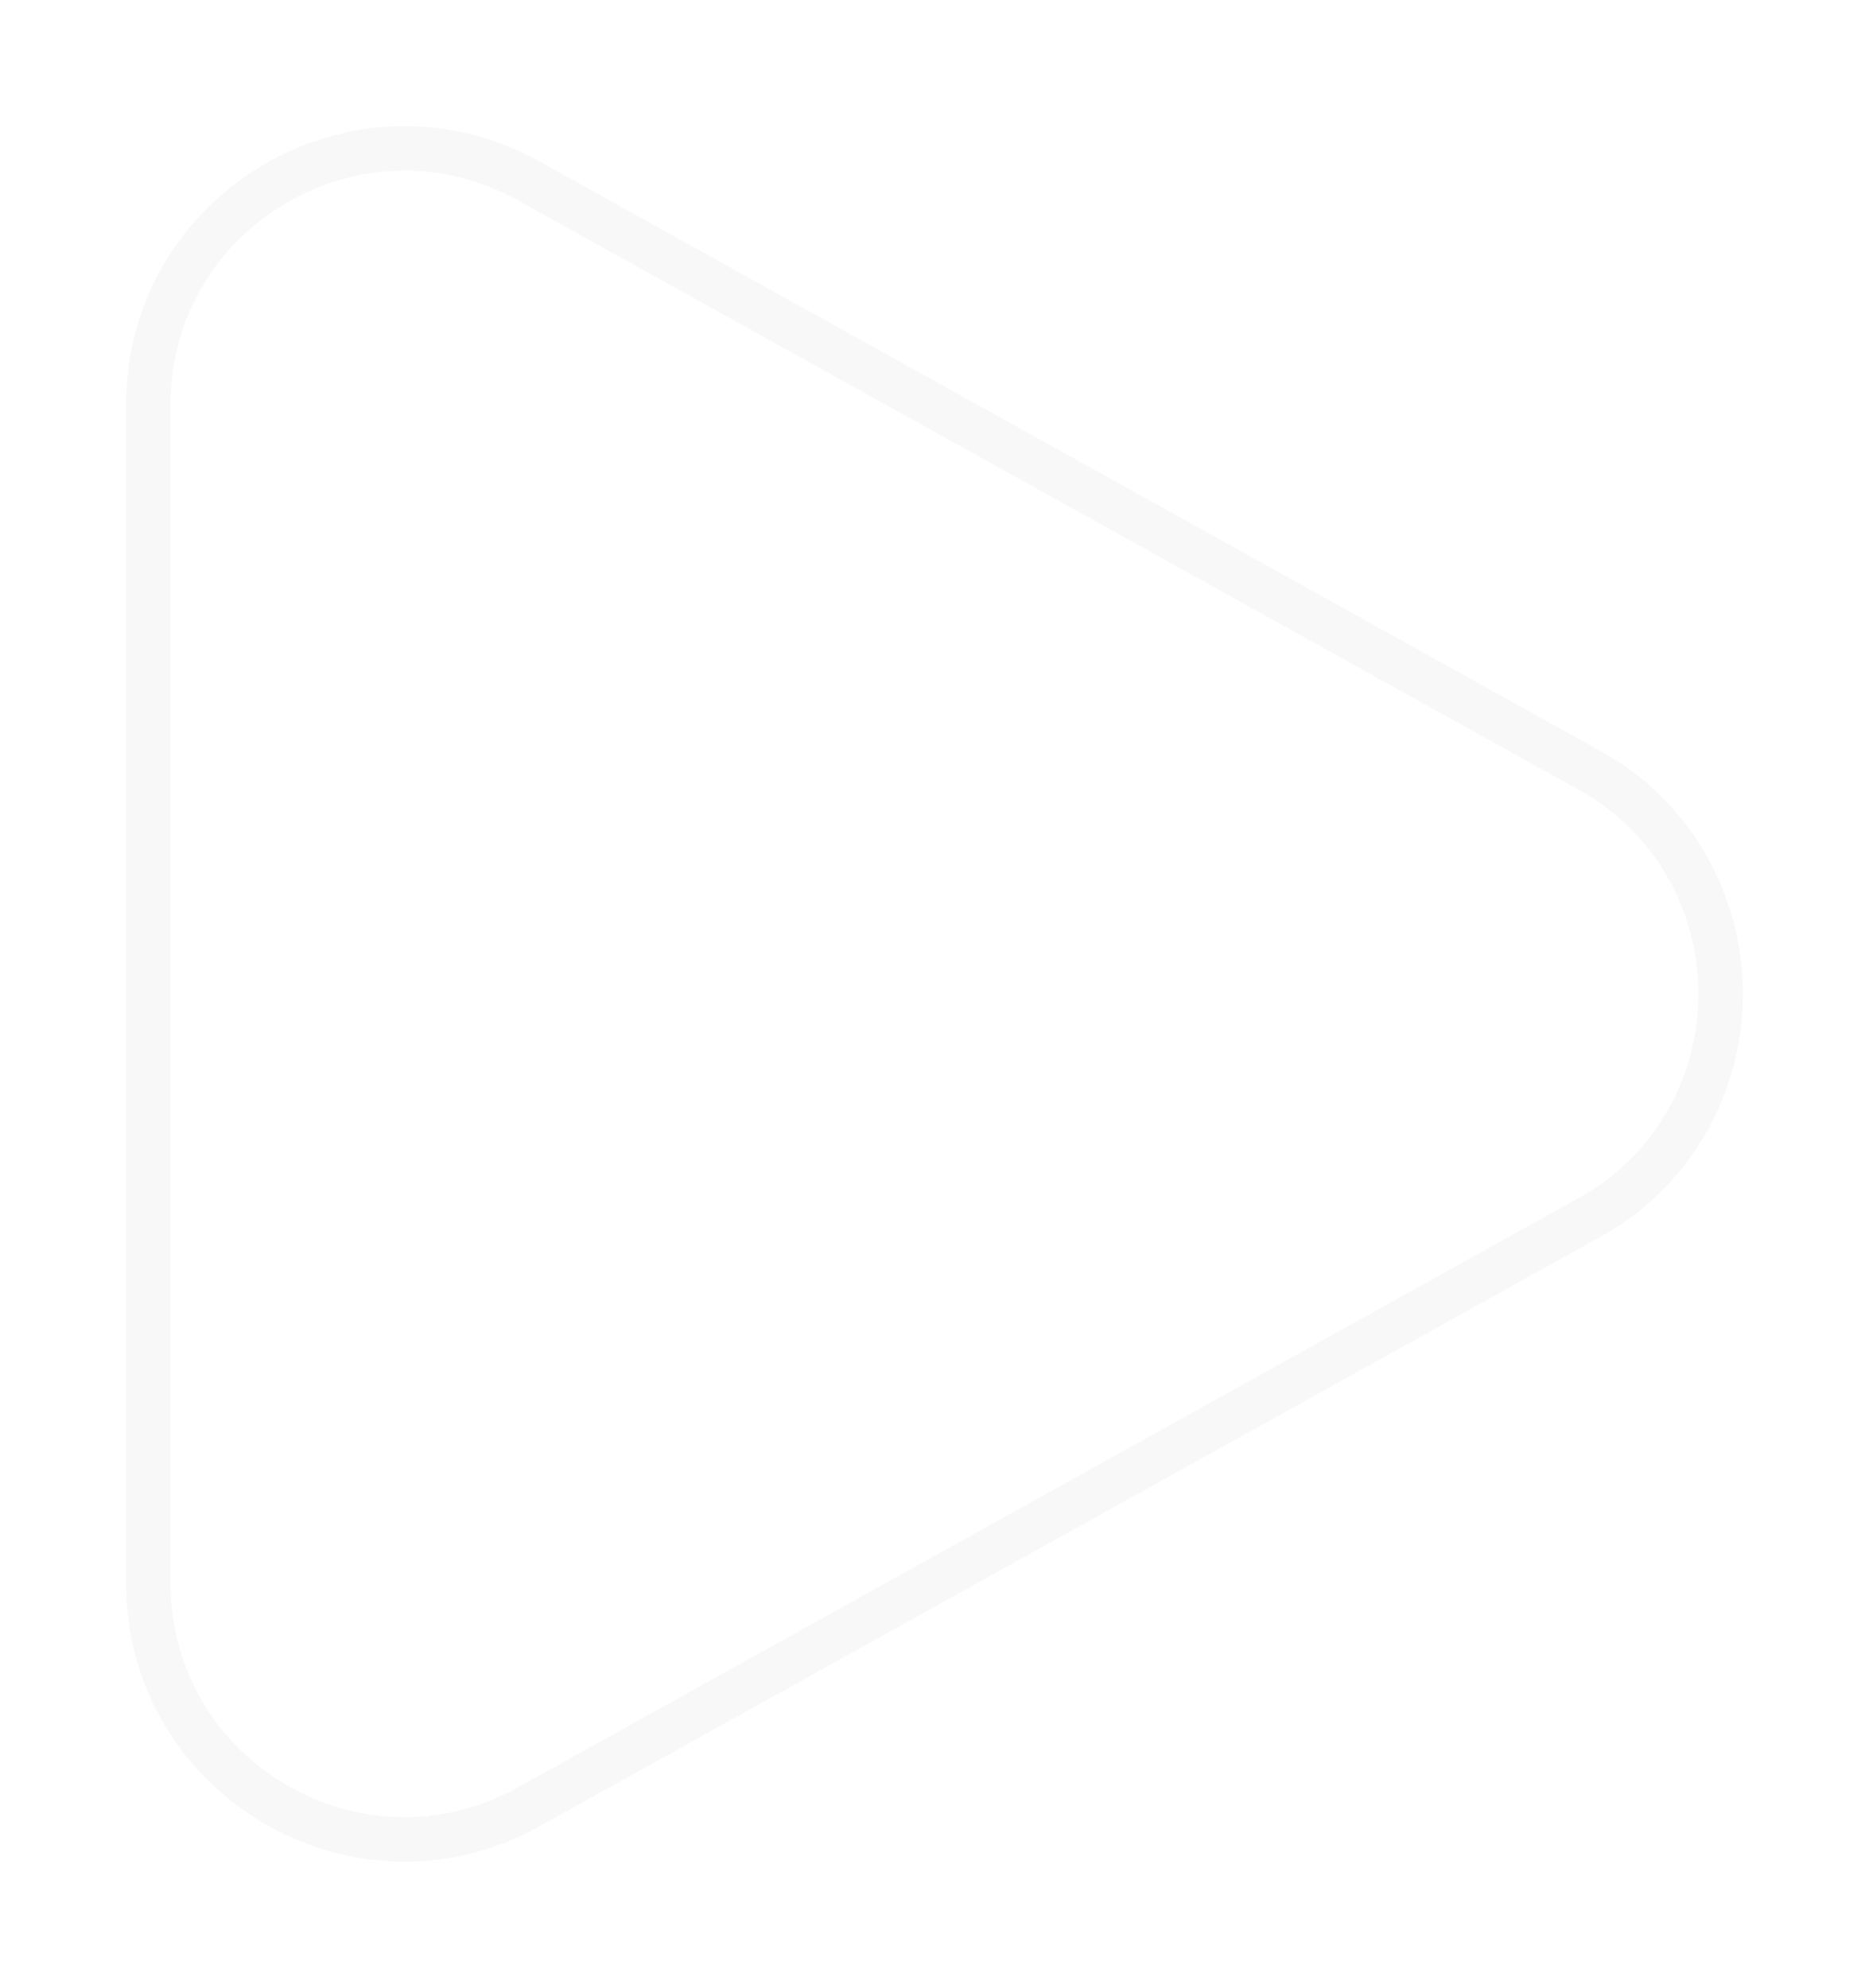 <svg width="63" height="67" viewBox="0 0 63 67" fill="none" xmlns="http://www.w3.org/2000/svg">
<g filter="url(#filter0_d_201_3769)">
<path d="M53.563 21.956C54.903 22.684 56.024 23.771 56.806 25.1C57.587 26.429 58 27.95 58 29.5C58 31.05 57.587 32.571 56.806 33.9C56.024 35.229 54.903 36.316 53.563 37.044L17.824 56.899C12.069 60.1 5 55.939 5 49.358V9.645C5 3.061 12.069 -1.097 17.824 2.098L53.563 21.956Z" fill="white"/>
<path d="M53.563 21.956C54.903 22.684 56.024 23.771 56.806 25.1C57.587 26.429 58 27.95 58 29.5C58 31.05 57.587 32.571 56.806 33.9C56.024 35.229 54.903 36.316 53.563 37.044L17.824 56.899C12.069 60.1 5 55.939 5 49.358V9.645C5 3.061 12.069 -1.097 17.824 2.098L53.563 21.956Z" stroke="#F8F8F8" stroke-width="1.5"/>
</g>
<defs>
<filter id="filter0_d_201_3769" x="0.25" y="0.249" width="62.5" height="66.502" filterUnits="userSpaceOnUse" color-interpolation-filters="sRGB">
<feFlood flood-opacity="0" result="BackgroundImageFix"/>
<feColorMatrix in="SourceAlpha" type="matrix" values="0 0 0 0 0 0 0 0 0 0 0 0 0 0 0 0 0 0 127 0" result="hardAlpha"/>
<feOffset dy="4"/>
<feGaussianBlur stdDeviation="2"/>
<feComposite in2="hardAlpha" operator="out"/>
<feColorMatrix type="matrix" values="0 0 0 0 0 0 0 0 0 0 0 0 0 0 0 0 0 0 0.25 0"/>
<feBlend mode="normal" in2="BackgroundImageFix" result="effect1_dropShadow_201_3769"/>
<feBlend mode="normal" in="SourceGraphic" in2="effect1_dropShadow_201_3769" result="shape"/>
</filter>
</defs>
</svg>

